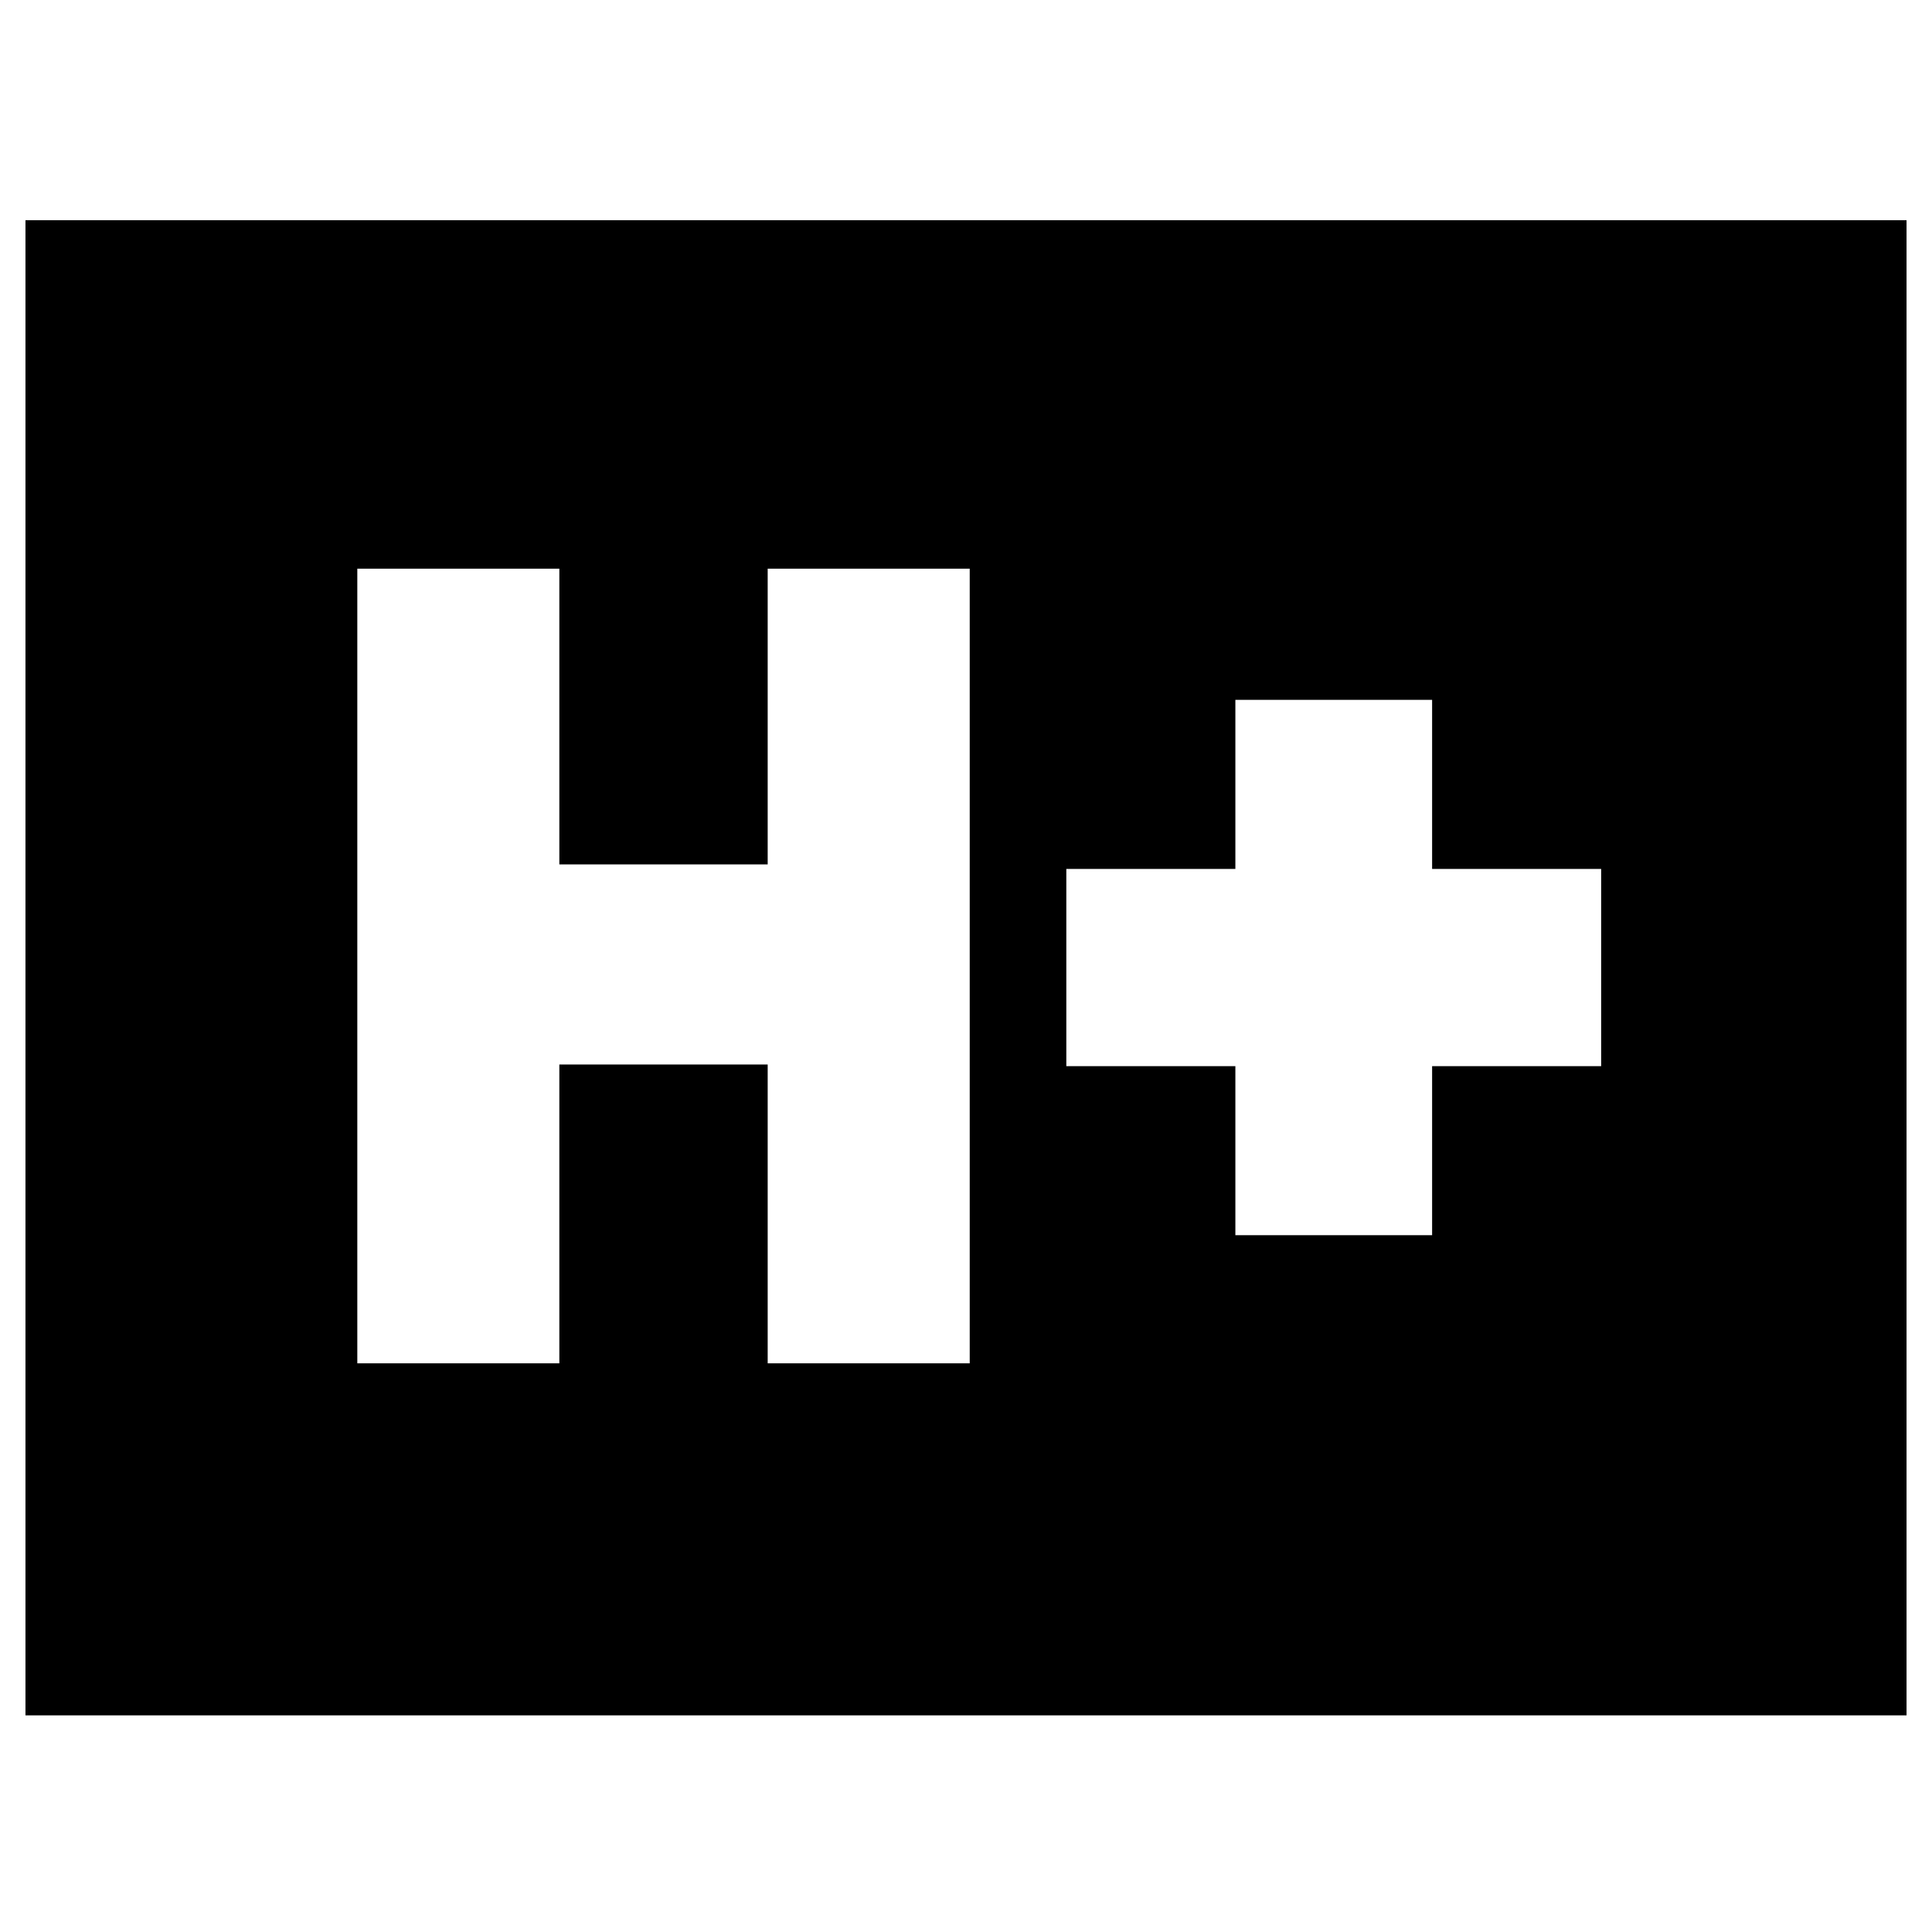 <svg xmlns="http://www.w3.org/2000/svg" height="20" viewBox="0 96 960 960" width="20"><path d="M177.544 773.435h100.391V624.957h103.522v148.478h100.391v-394.87H381.457v146.957H277.935V378.565H177.544v394.87Zm436.304-63.674h97.761v-84h84v-98h-84v-84h-97.761v84h-84v98h84v84ZM12.652 948.348V205.413h934.696v742.935H12.652Z"/></svg>
